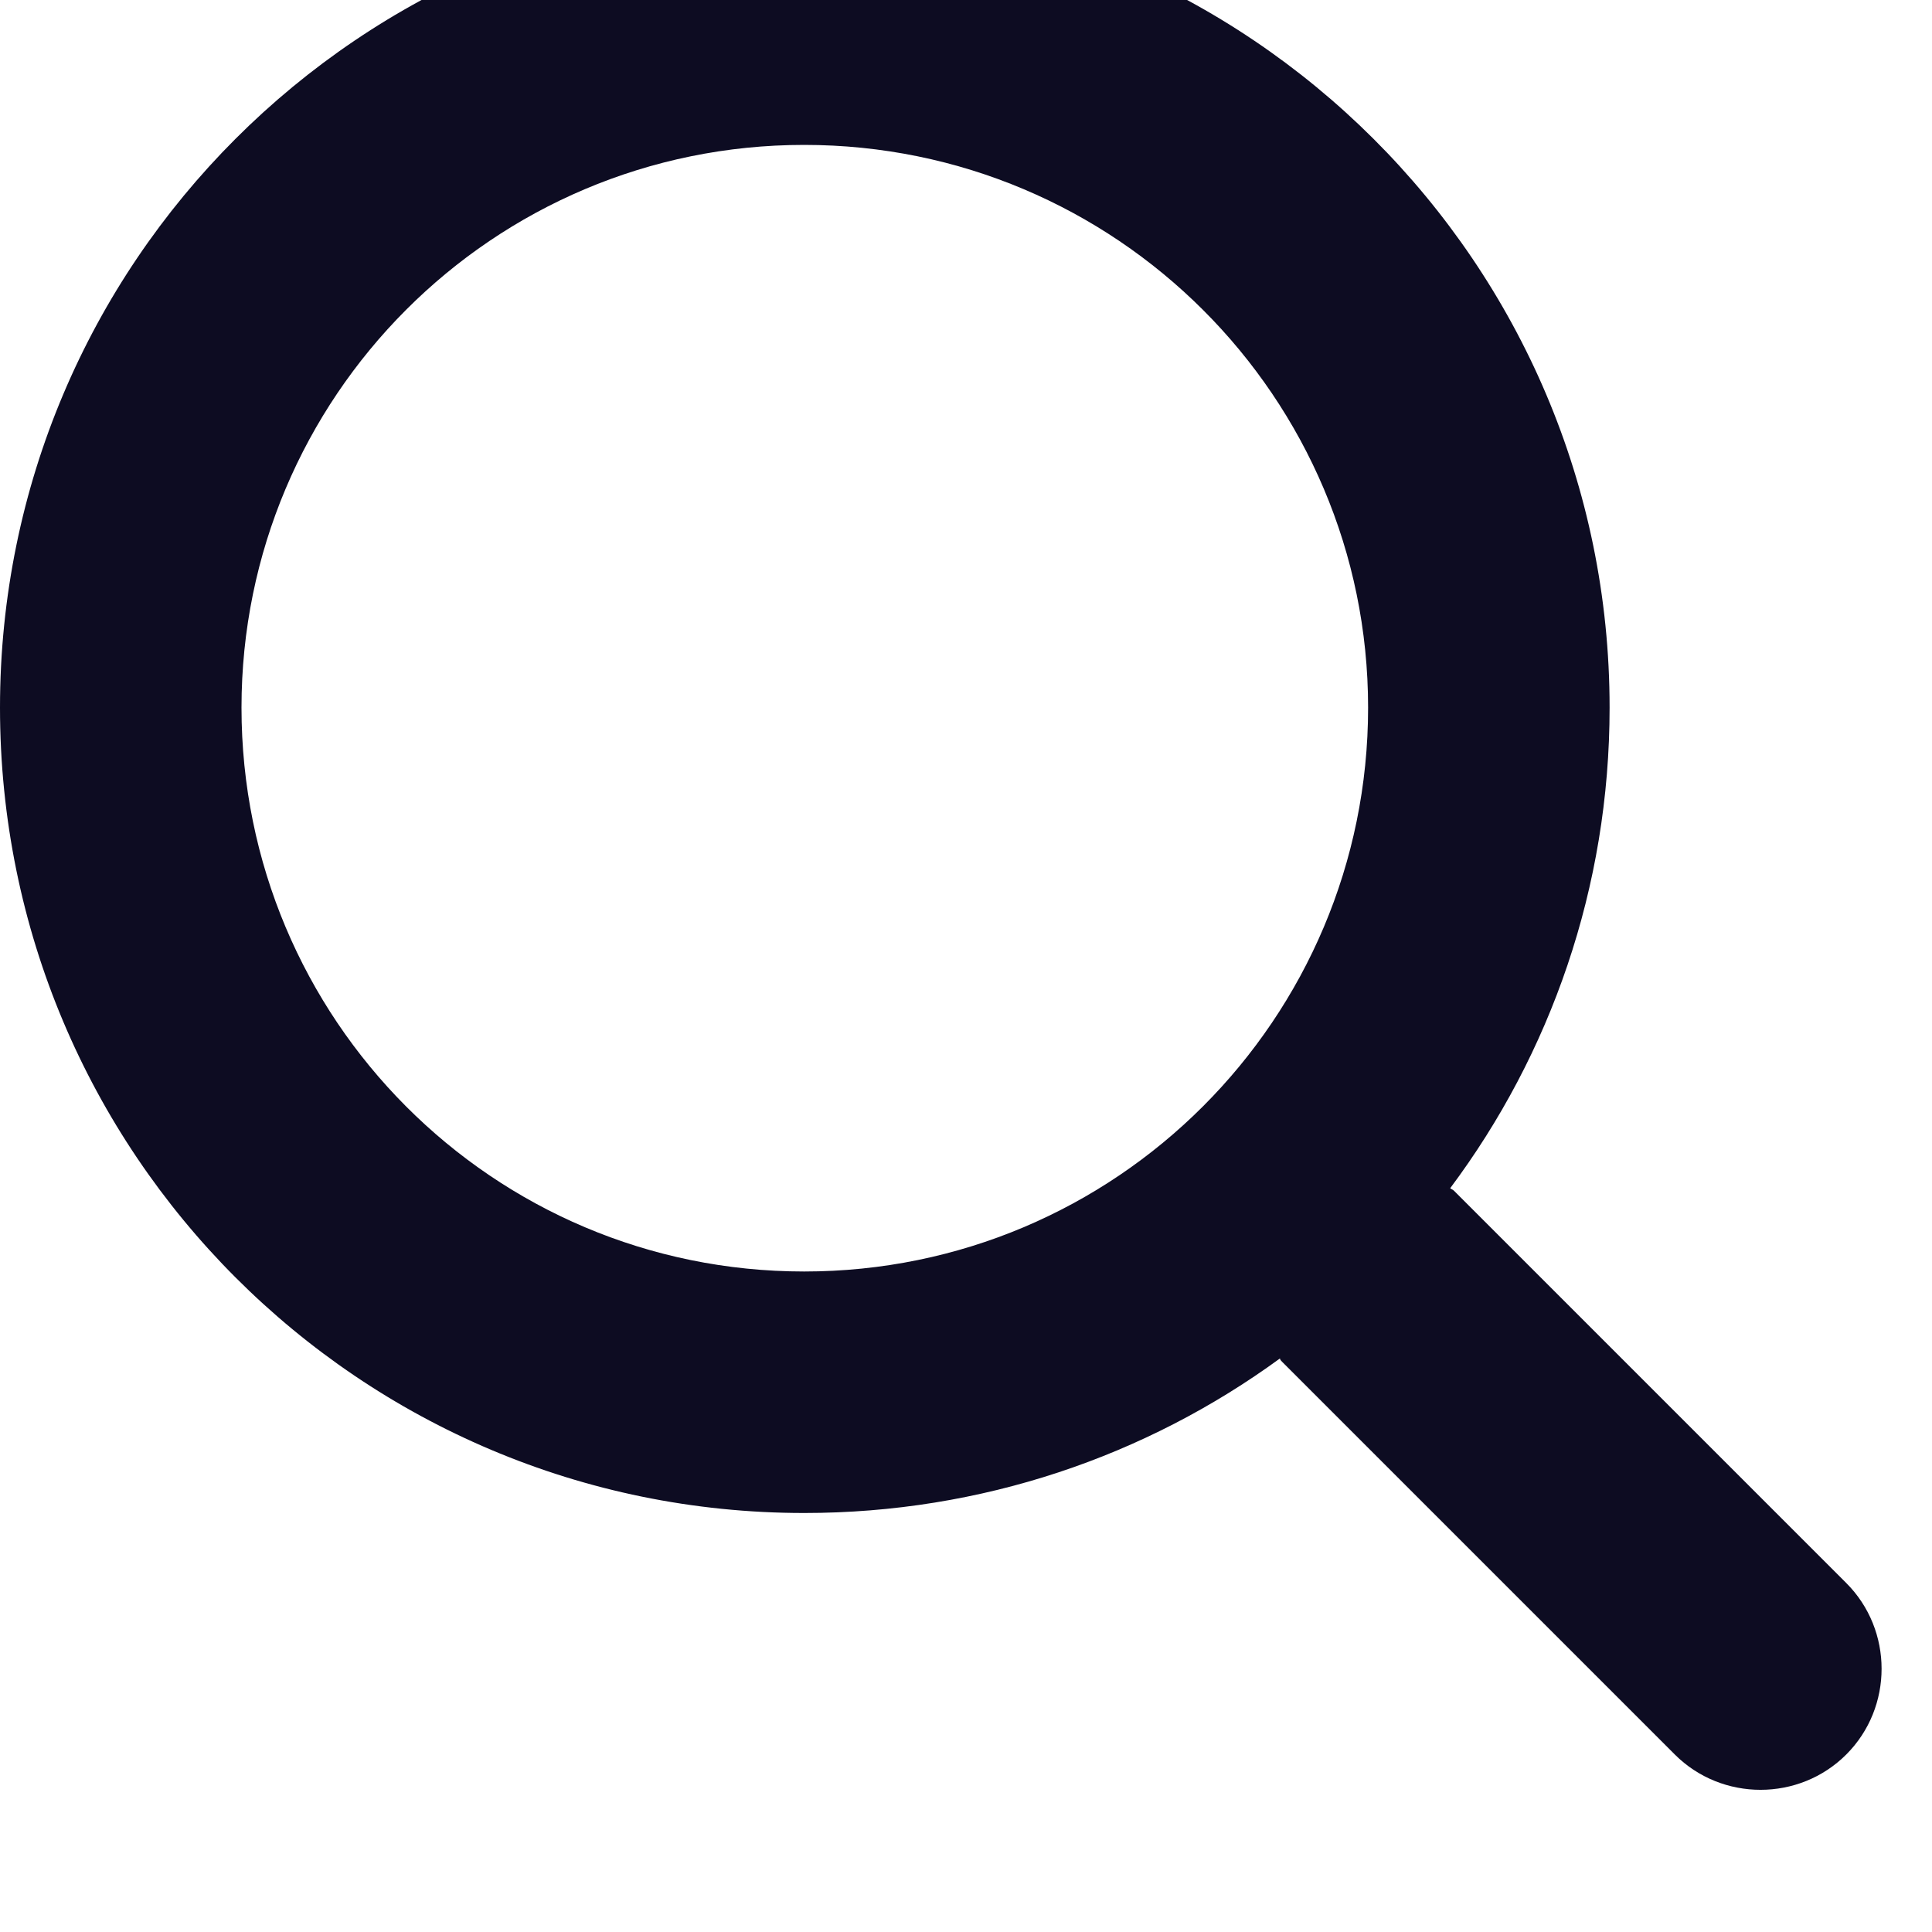 <svg width="16" height="16" viewBox="0 0 16 16" fill="none" xmlns="http://www.w3.org/2000/svg" xmlns:xlink="http://www.w3.org/1999/xlink">
	<desc>
			Created with Pixso.
	</desc>
	<defs>
		<clipPath id="clip1_3650">
			<rect id="svg" width="16" height="16" transform="translate(0 -0.797)" fill="white" fill-opacity="0"/>
		</clipPath>
	</defs>
	<g clip-path="url(#clip1_3650)">
		<path id="Vector" d="M10.6 11.25C9.49 12.06 8.13 12.53 6.66 12.53C2.98 12.53 0 9.55 0 5.86C0 2.18 2.98 -0.8 6.66 -0.8C10.34 -0.8 13.33 2.18 13.33 5.86C13.33 7.35 12.84 8.73 12.01 9.84C12.02 9.85 12.03 9.85 12.04 9.86L15.29 13.11C15.68 13.5 15.68 14.14 15.29 14.53C14.9 14.92 14.26 14.92 13.87 14.53L10.62 11.28C10.61 11.27 10.6 11.26 10.6 11.25ZM11.33 5.86C11.33 8.44 9.24 10.53 6.66 10.53C4.08 10.53 2 8.44 2 5.86C2 3.29 4.08 1.2 6.66 1.2C9.24 1.2 11.33 3.29 11.33 5.86Z" fill="#0D0C22" fill-opacity="1" fill-rule="evenodd"/>
	</g>
</svg>
